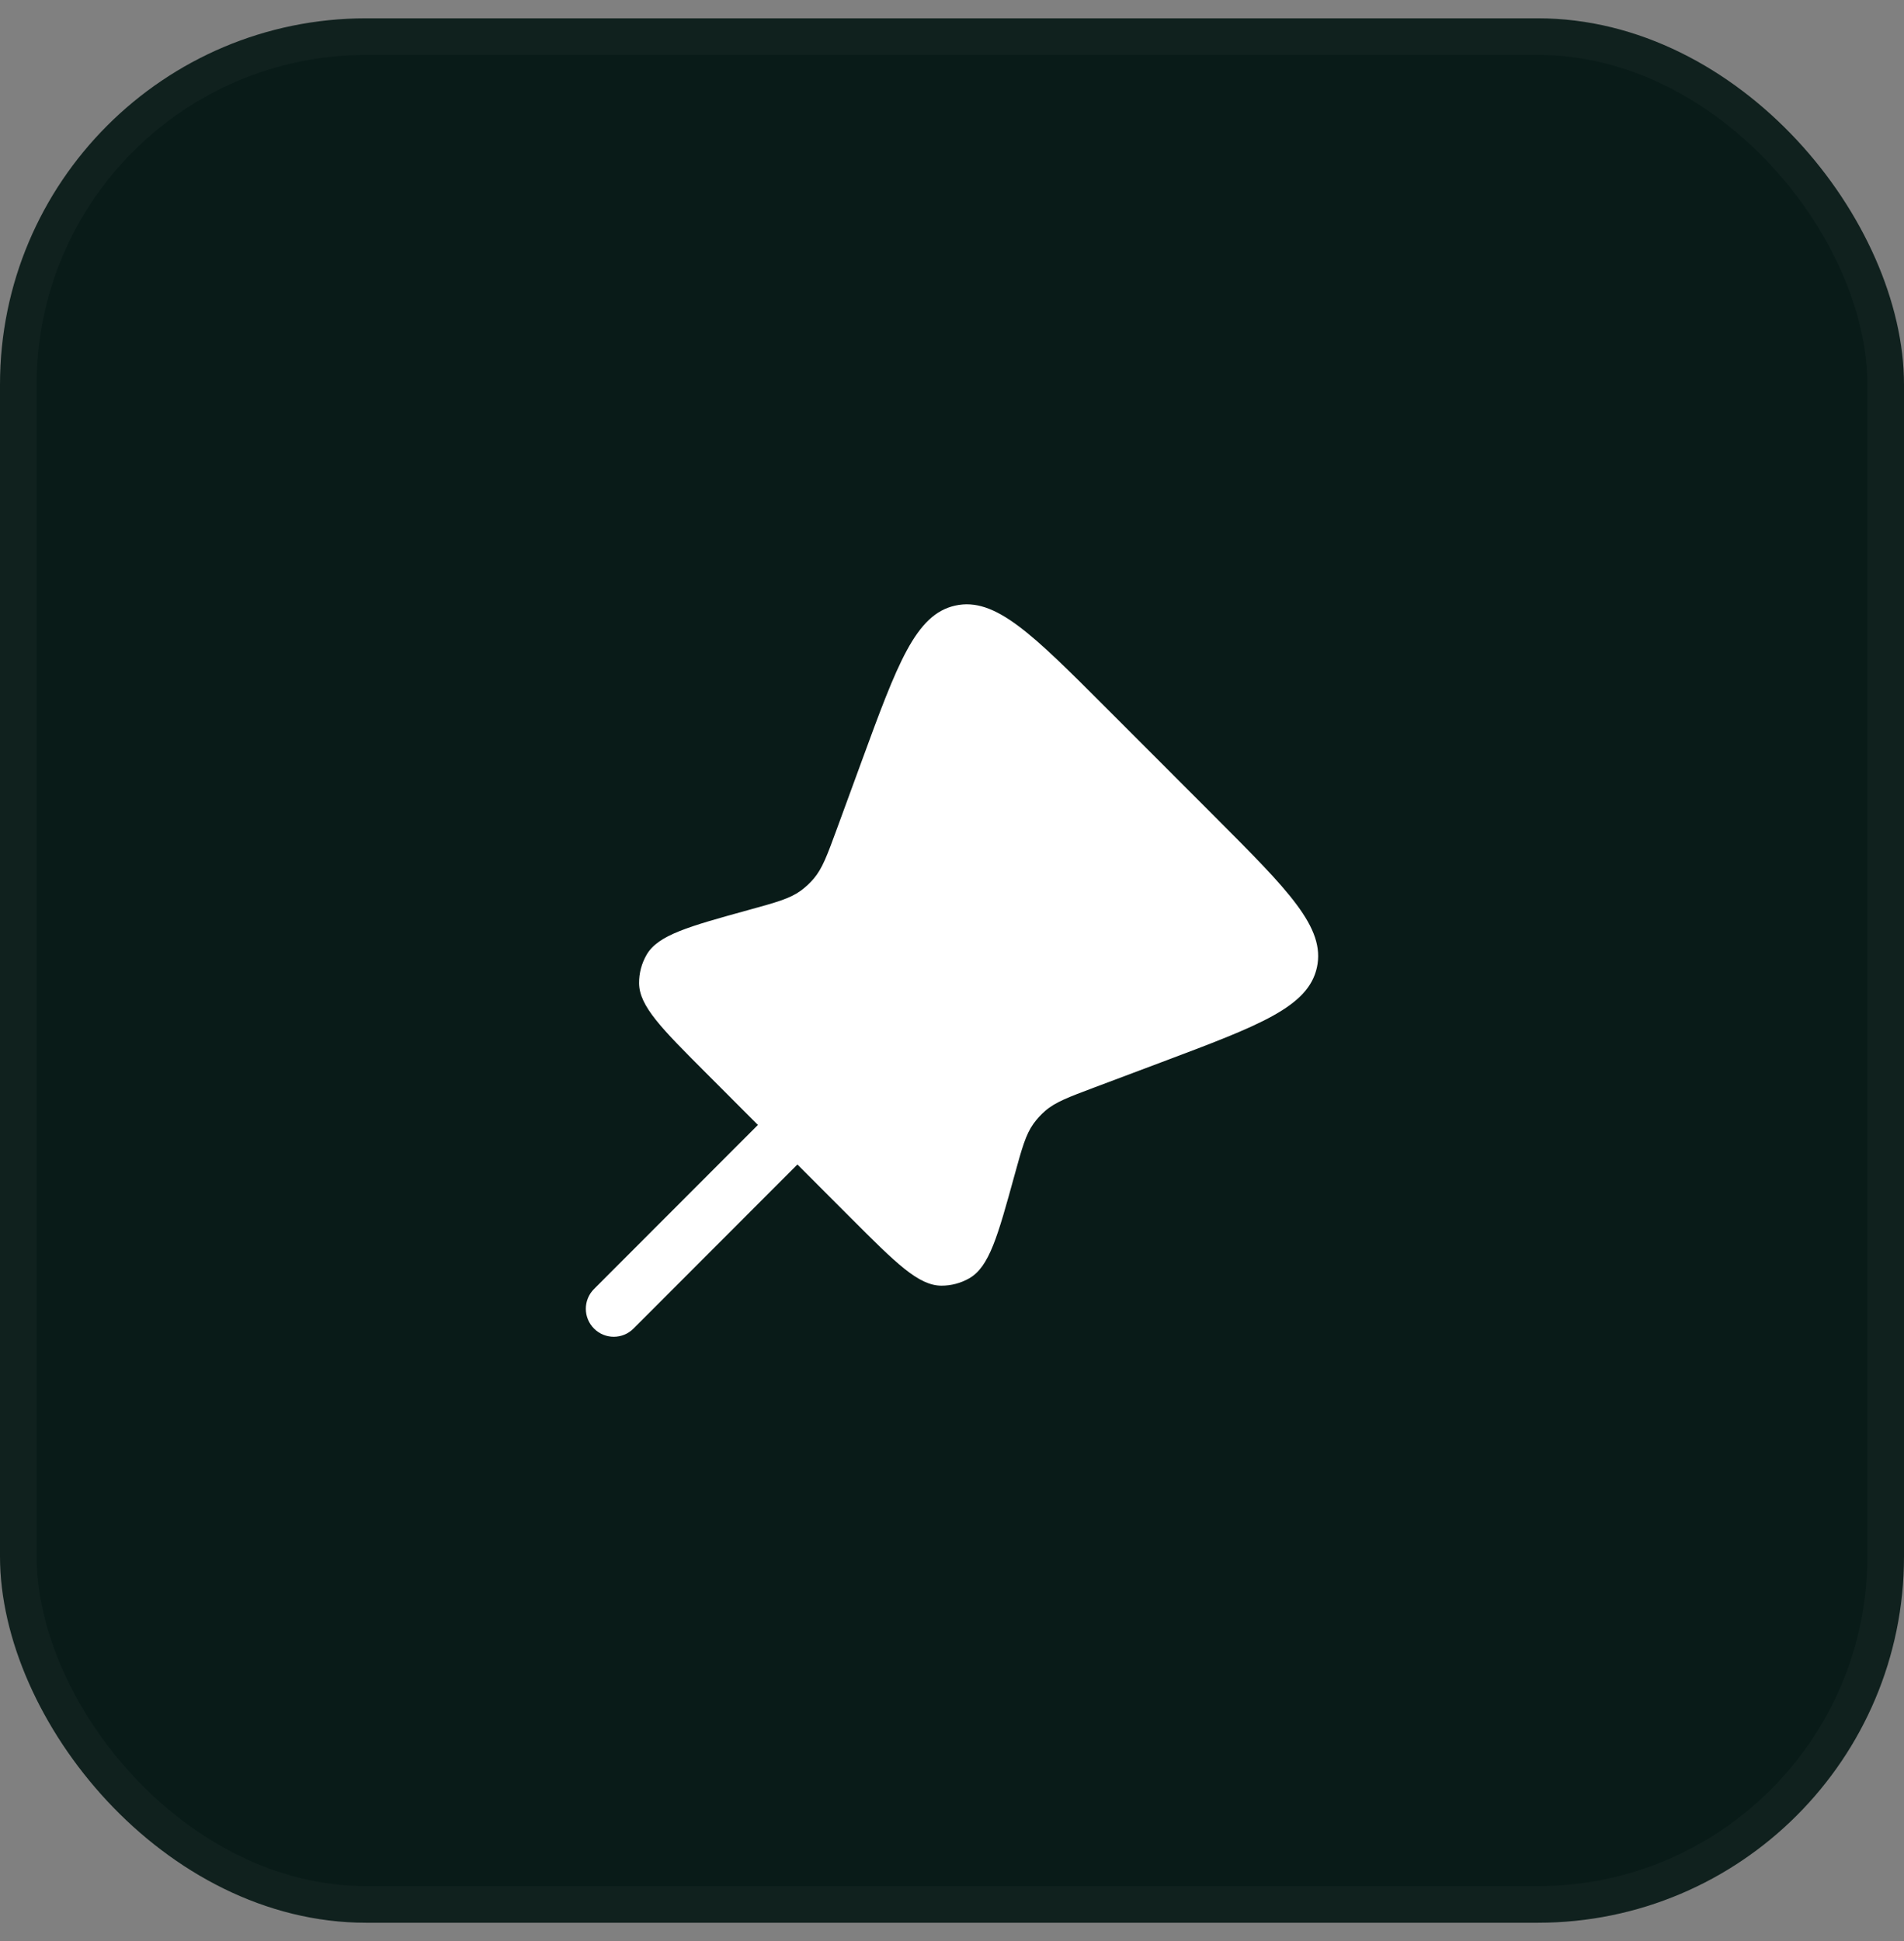 <svg width="52" height="53" viewBox="0 0 52 53" fill="none" xmlns="http://www.w3.org/2000/svg">
<rect x="0" y="0" width="52" height="53" fill="#808080" stroke="none"/>
<rect y="0.5" width="52" height="52" rx="10" fill="#091B18"/>
<rect x="0.5" y="1" width="51" height="51" rx="9.5" stroke="white" stroke-opacity="0.03"/>
<path d="M33.184 22.305L30.219 19.338C28.192 17.309 27.179 16.295 26.09 16.535C25.002 16.775 24.509 18.122 23.522 20.815L22.854 22.638C22.591 23.356 22.459 23.715 22.222 23.993C22.116 24.117 21.995 24.229 21.863 24.325C21.566 24.538 21.198 24.639 20.461 24.842C18.801 25.3 17.971 25.529 17.658 26.072C17.523 26.307 17.452 26.573 17.454 26.845C17.458 27.471 18.067 28.081 19.285 29.3L20.699 30.716L16.223 35.196C15.925 35.495 15.925 35.978 16.223 36.276C16.521 36.575 17.004 36.575 17.302 36.276L21.778 31.796L23.244 33.264C24.47 34.49 25.083 35.104 25.713 35.105C25.979 35.105 26.24 35.036 26.471 34.904C27.019 34.591 27.249 33.755 27.709 32.083C27.912 31.347 28.013 30.98 28.225 30.683C28.318 30.554 28.426 30.436 28.547 30.331C28.822 30.093 29.179 29.959 29.892 29.691L31.736 28.998C34.4 27.997 35.732 27.497 35.967 26.412C36.201 25.326 35.195 24.319 33.184 22.305Z" fill="white"/>
</svg>
